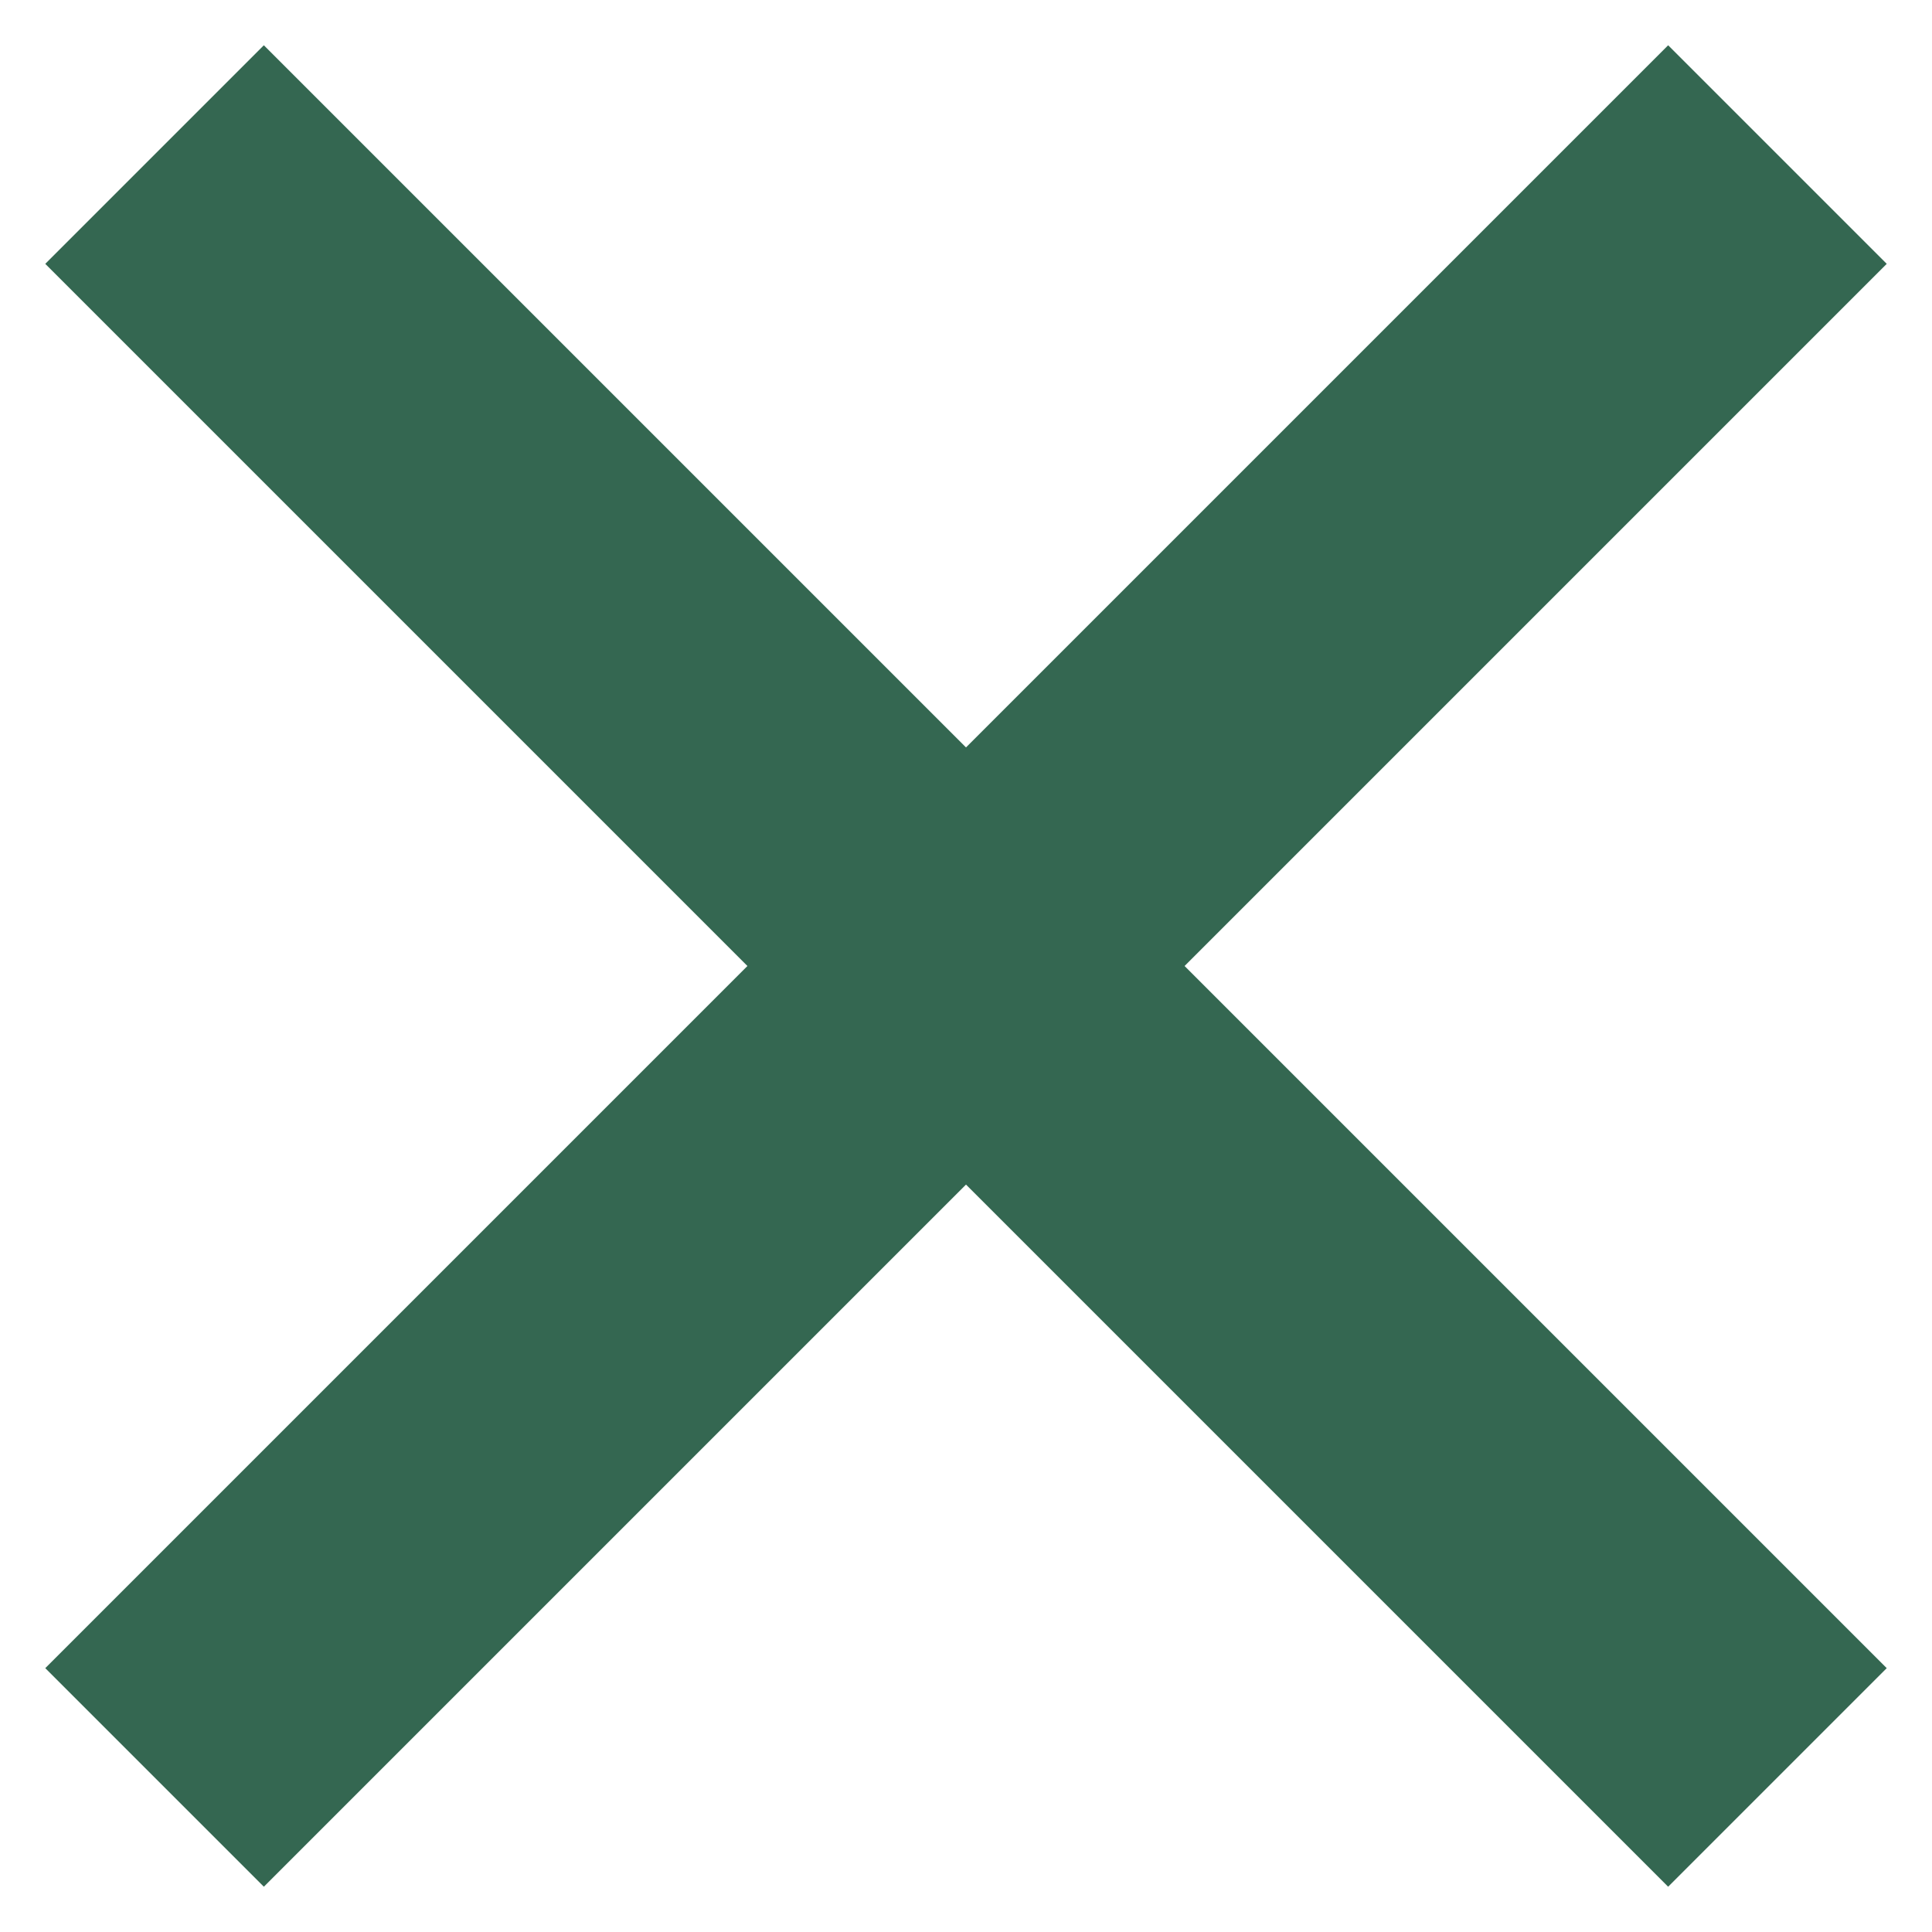 <svg width="25" height="25" viewBox="0 0 25 25" fill="none" xmlns="http://www.w3.org/2000/svg">
  <g id="Close icon">
    <line id="Line 10" x1="2" y1="2" x2="23" y2="23" stroke="#346751" stroke-width="4"/>
    <line id="Line 11" x1="2" y1="23" x2="23" y2="2" stroke="#346751" stroke-width="4"/>
  </g>
</svg>
